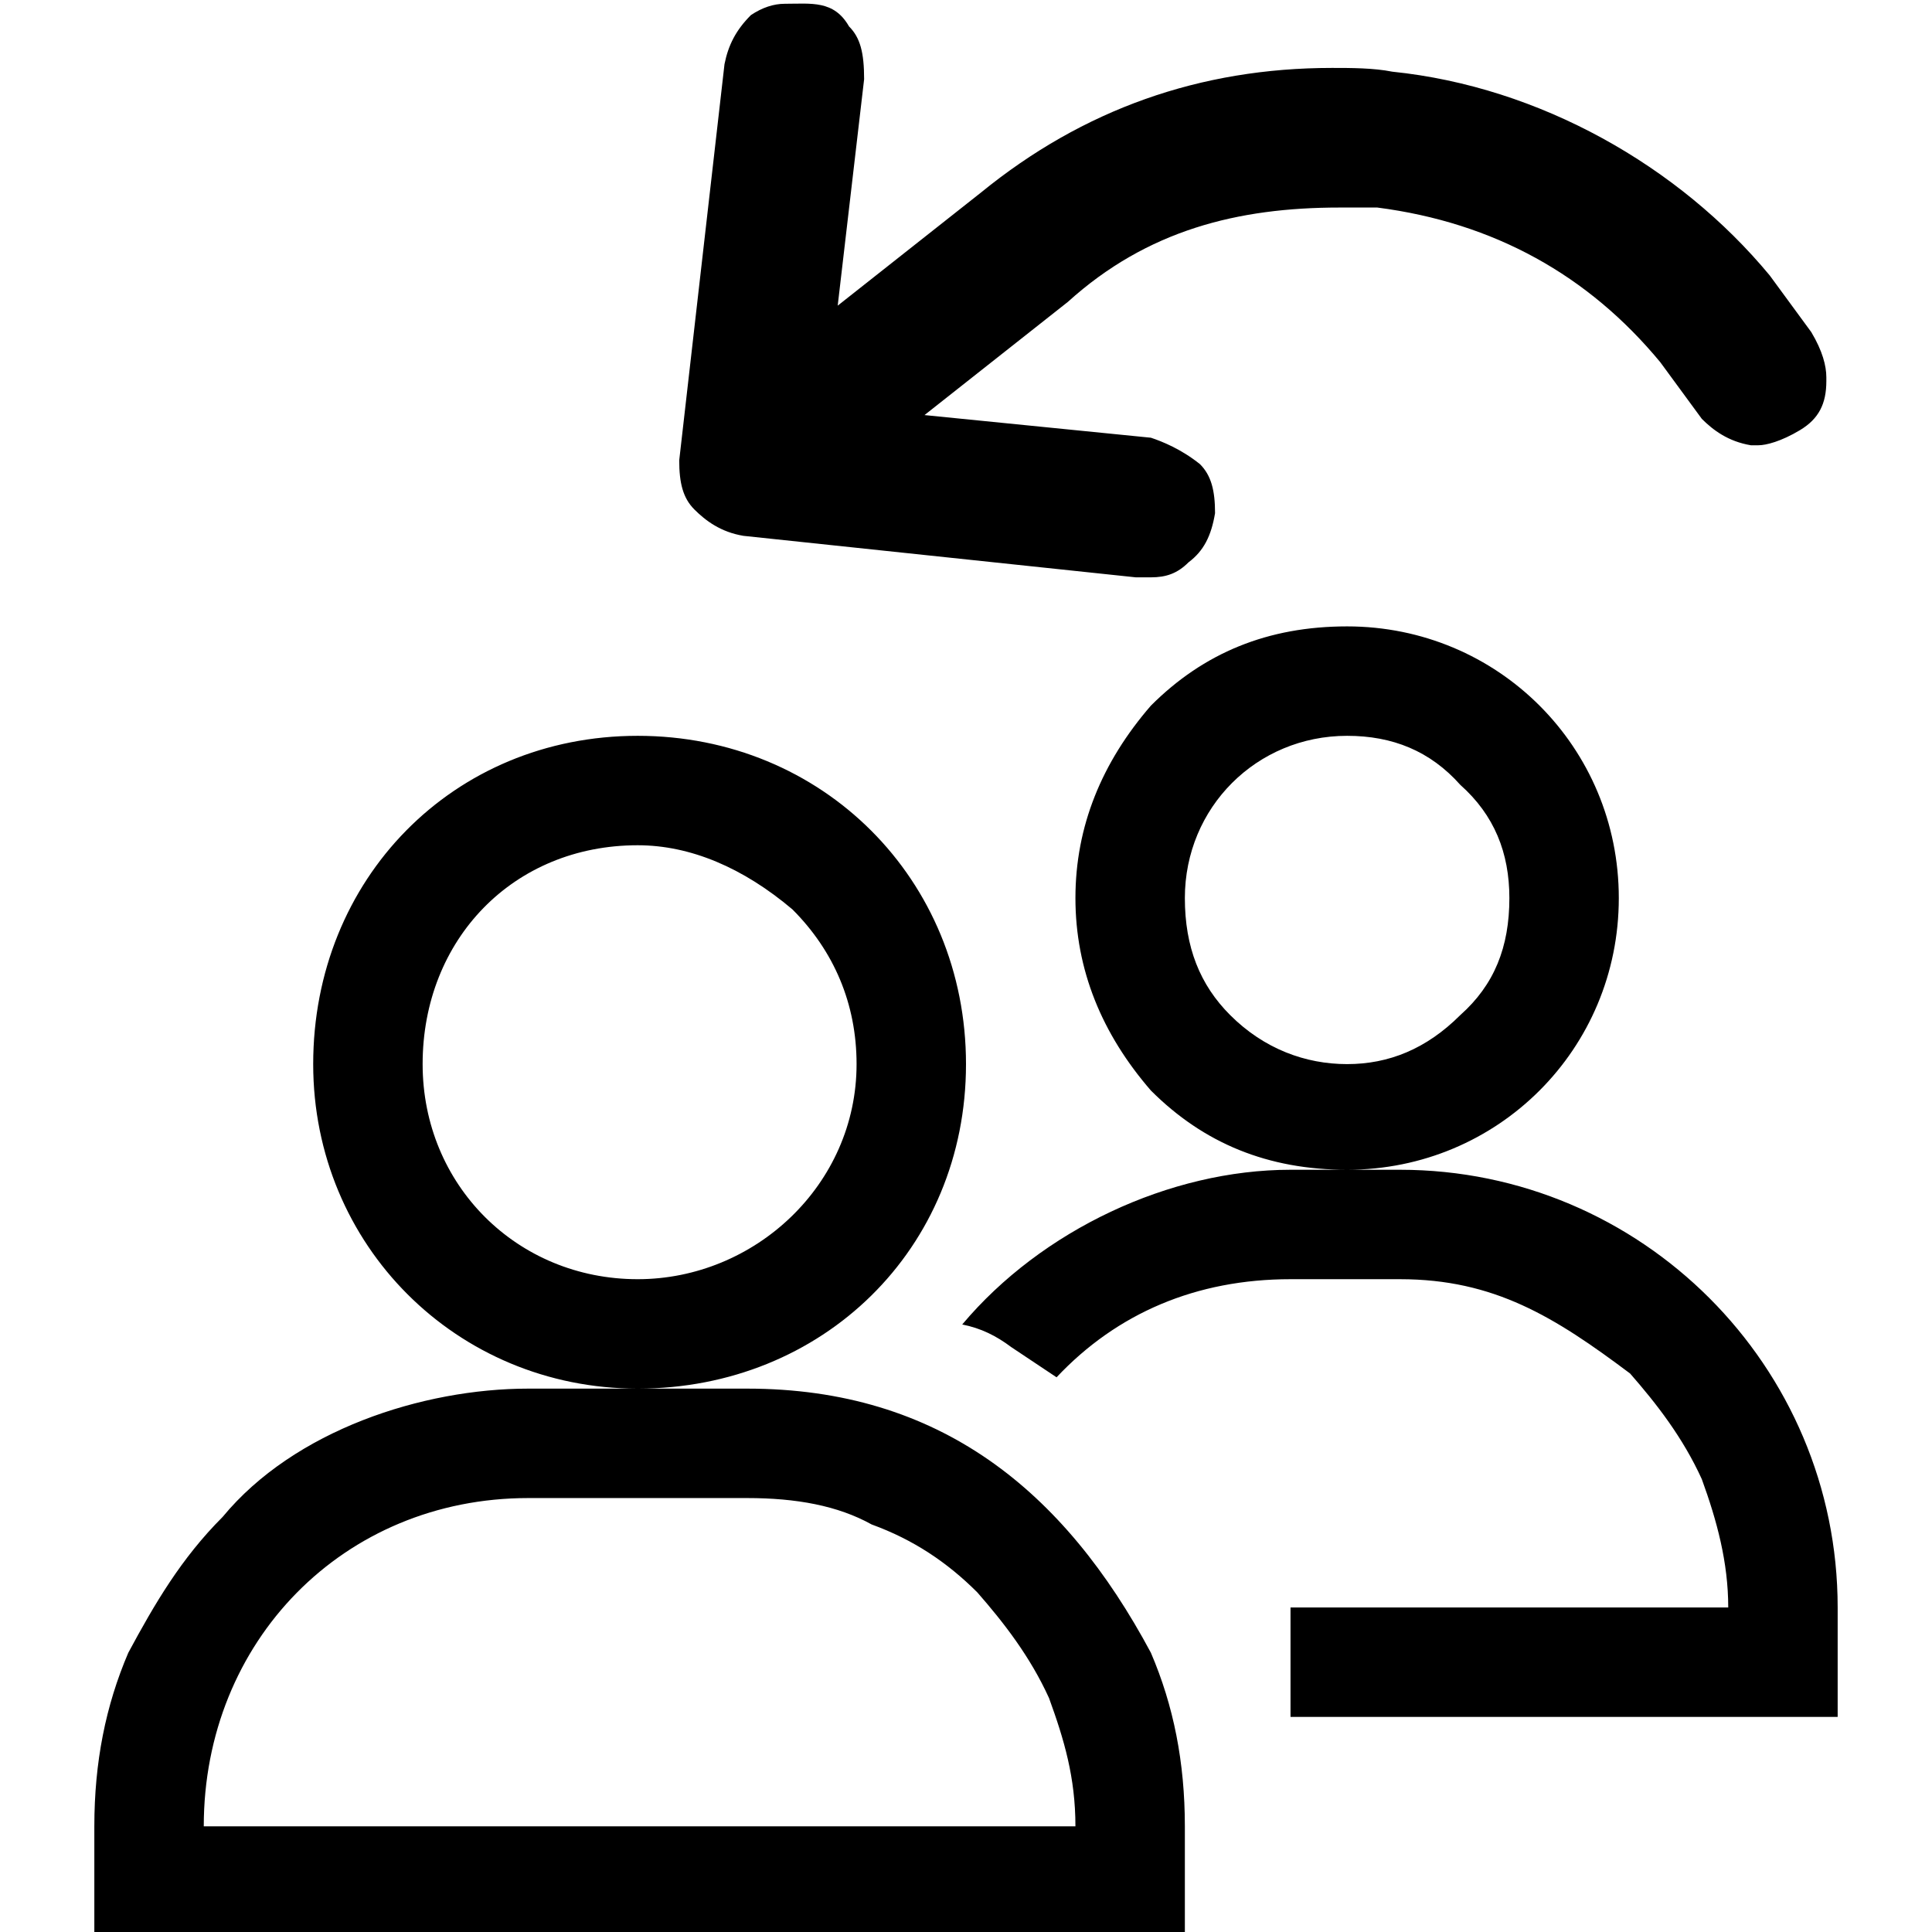 <svg xmlns="http://www.w3.org/2000/svg" viewBox="0 0 512 512">
	<path d="M180 122l12-105c1-5 3-9 7-13 3-2 6-3 9-3 7 0 13-1 17 6 3 3 4 7 4 14l-7 60 38-30c27-22 58-33 93-33 5 0 11 0 16 1 39 4 76 25 100 54l11 15c3 5 4 9 4 12v1c0 6-2 10-7 13s-9 4-11 4h-2c-6-1-10-4-13-7l-11-15c-19-23-44-37-75-41h-10c-27 0-51 6-72 25l-38 30 60 6c3 1 8 3 13 7 3 3 4 7 4 13-1 6-3 10-7 13-3 3-6 4-10 4h-4l-104-11c-6-1-10-4-13-7s-4-7-4-13zm75 229c21-25 55-41 87-41h15c-21 0-38-7-52-21-13-15-20-32-20-51s7-36 20-51c14-14 31-21 52-21 40 0 72 32 72 72s-32 72-72 72h14c64 0 116 52 116 116v29H342v-29h116c0-12-3-23-7-34-5-11-12-20-19-28-20-15-36-25-61-25h-29c-25 0-46 9-62 26l-12-8c-4-3-8-5-13-6zm59 161H25v-28c0-17 3-32 9-46 7-13 14-25 25-36 19-23 53-34 81-34h29c-48 0-86-38-86-86 0-49 37-87 86-87s87 38 87 87-38 86-87 86h29c51 0 84 27 107 70 6 14 9 29 9 46v28zm0-274c0 13 4 23 12 31 9 9 20 13 31 13s21-4 30-13c9-8 13-18 13-31 0-12-4-22-13-30-8-9-18-13-30-13-24 0-43 19-43 43zm-202 44c0 32 25 57 57 57 31 0 58-25 58-57 0-16-6-30-17-41-13-11-27-17-41-17-33 0-57 25-57 58zM54 484h231c0-13-3-23-7-34-5-11-12-20-19-28-8-8-17-14-28-18-9-5-20-7-33-7h-58c-49 0-86 38-86 87z"/>
</svg>